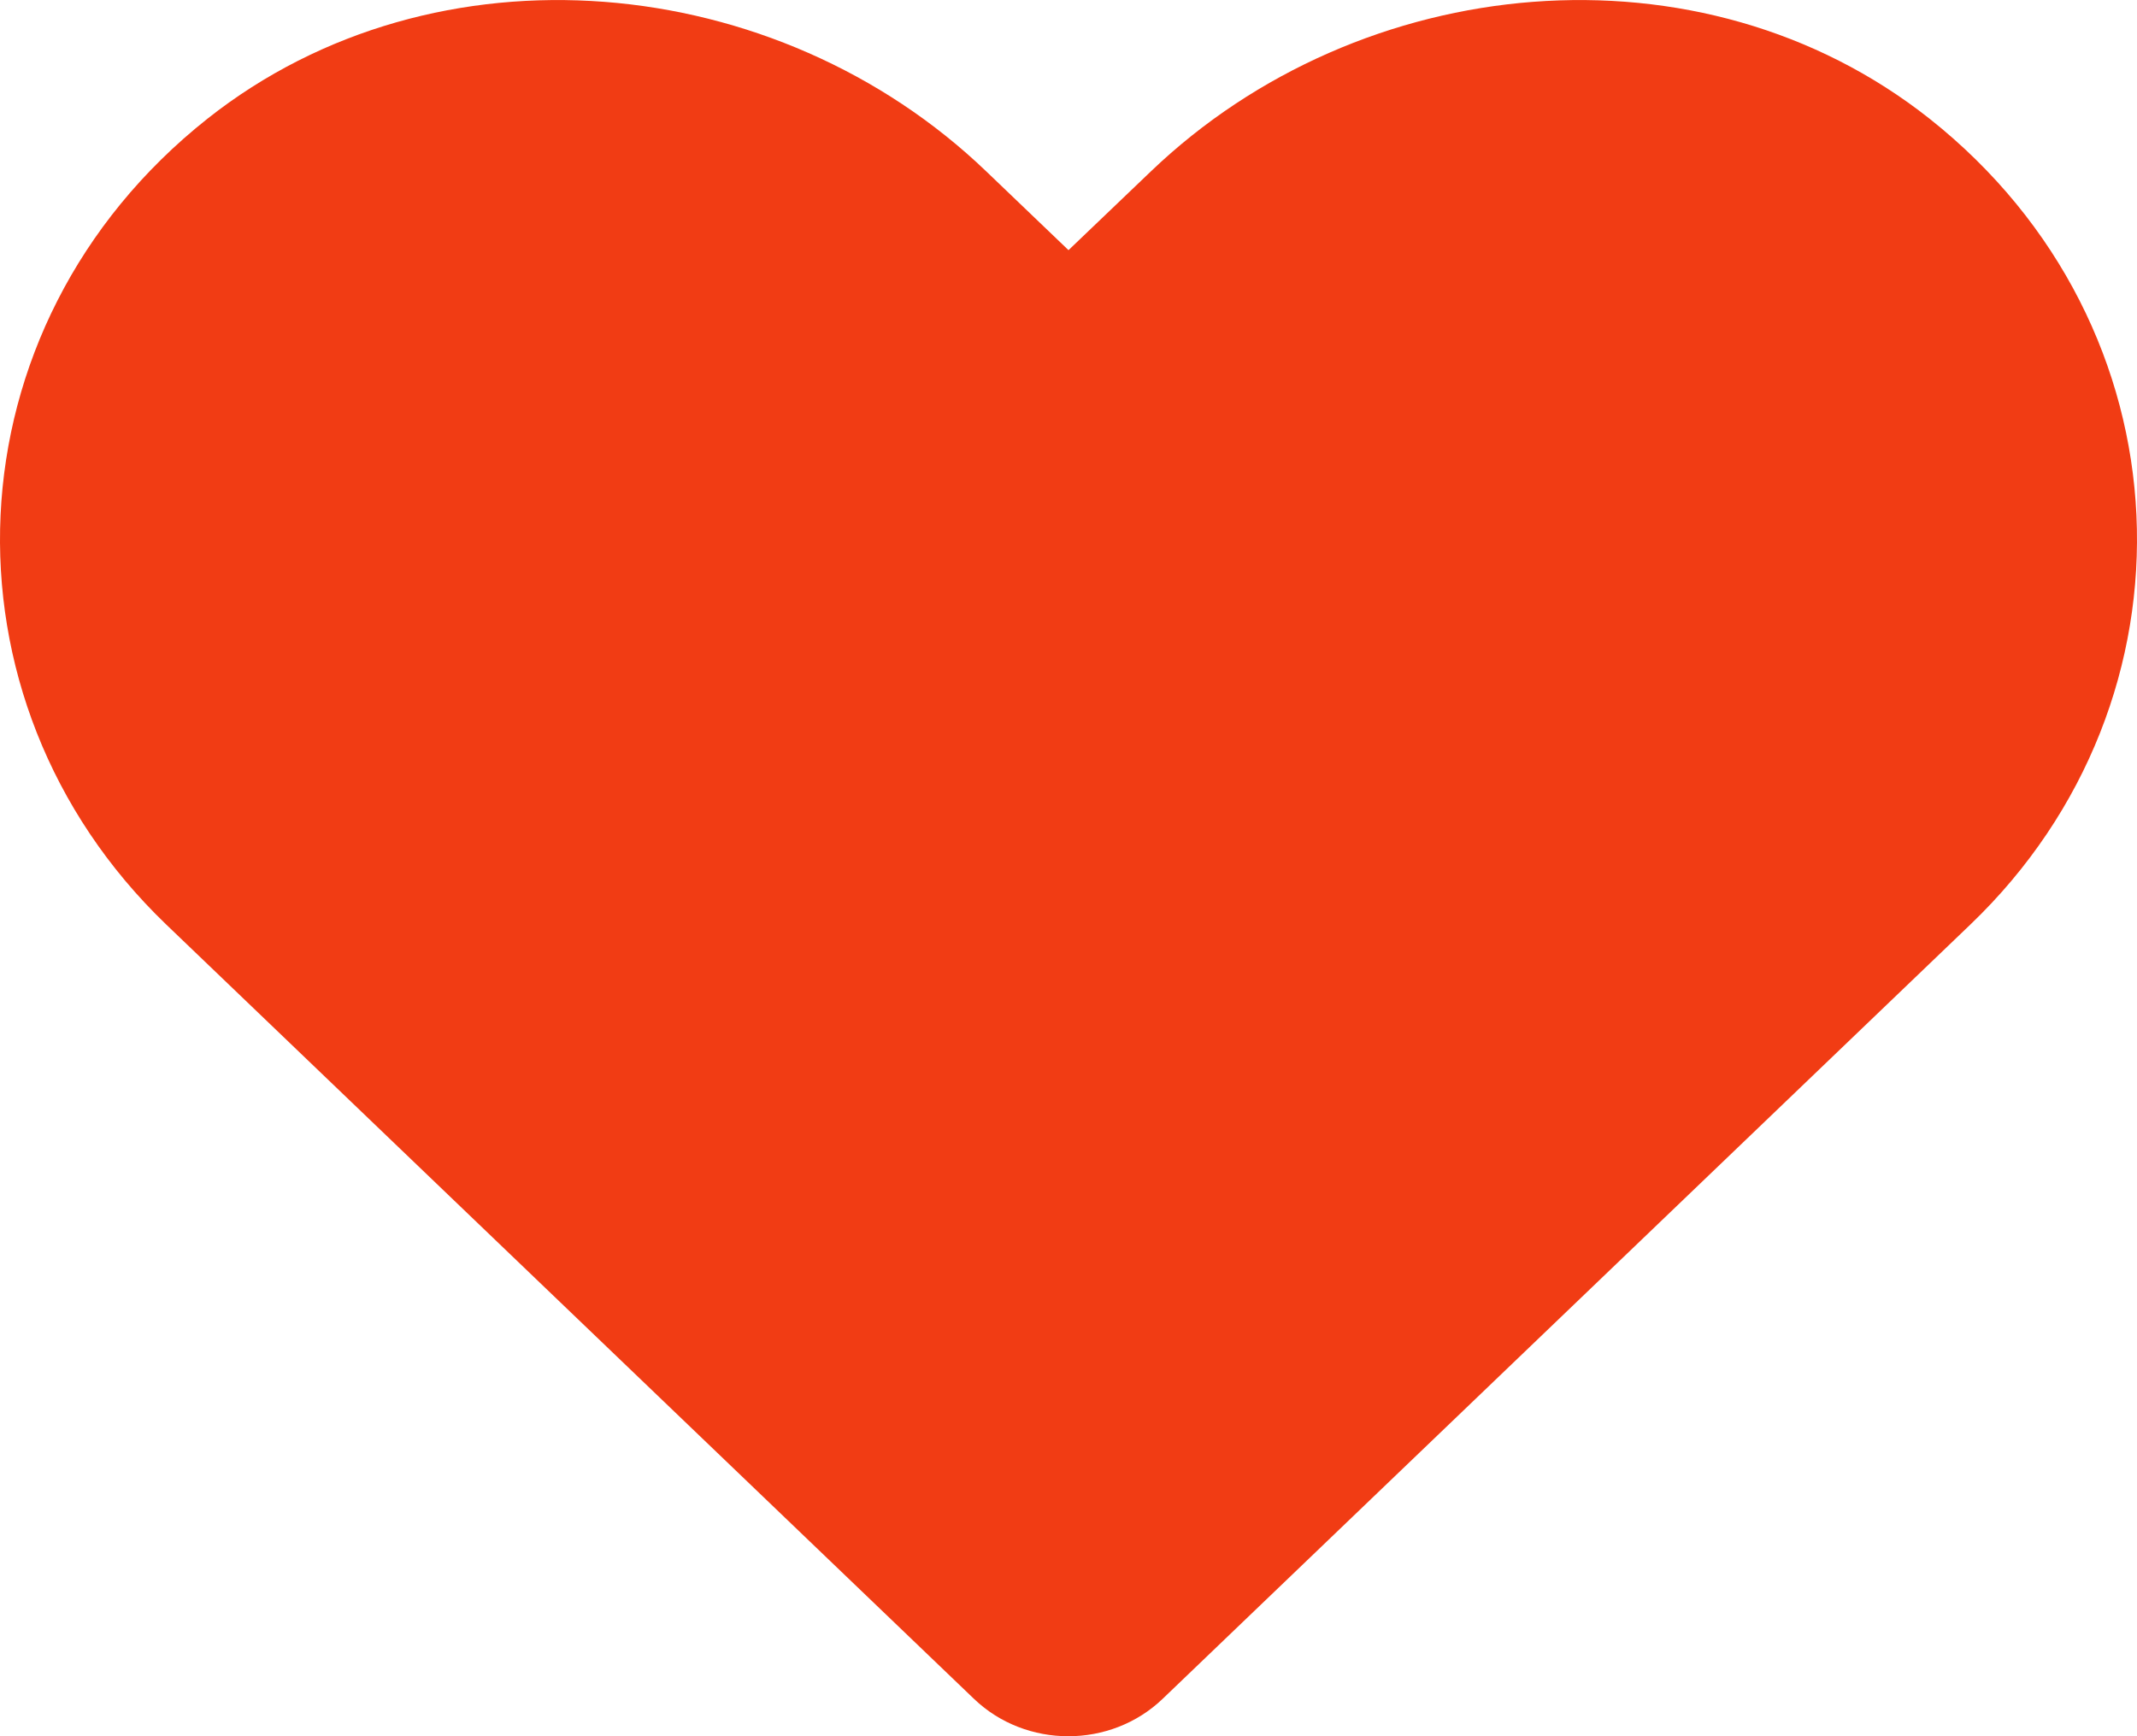 <svg width="16" height="13" viewBox="0 0 16 13" fill="none" xmlns="http://www.w3.org/2000/svg">
<path d="M14.447 0.889C12.735 -0.466 10.188 -0.222 8.616 1.284L8 1.873L7.385 1.284C5.816 -0.222 3.266 -0.466 1.553 0.889C-0.409 2.444 -0.512 5.236 1.244 6.922L7.291 12.719C7.681 13.094 8.316 13.094 8.706 12.719L14.753 6.922C16.513 5.236 16.409 2.444 14.447 0.889V0.889Z" fill="#F13C14"/>
</svg>
